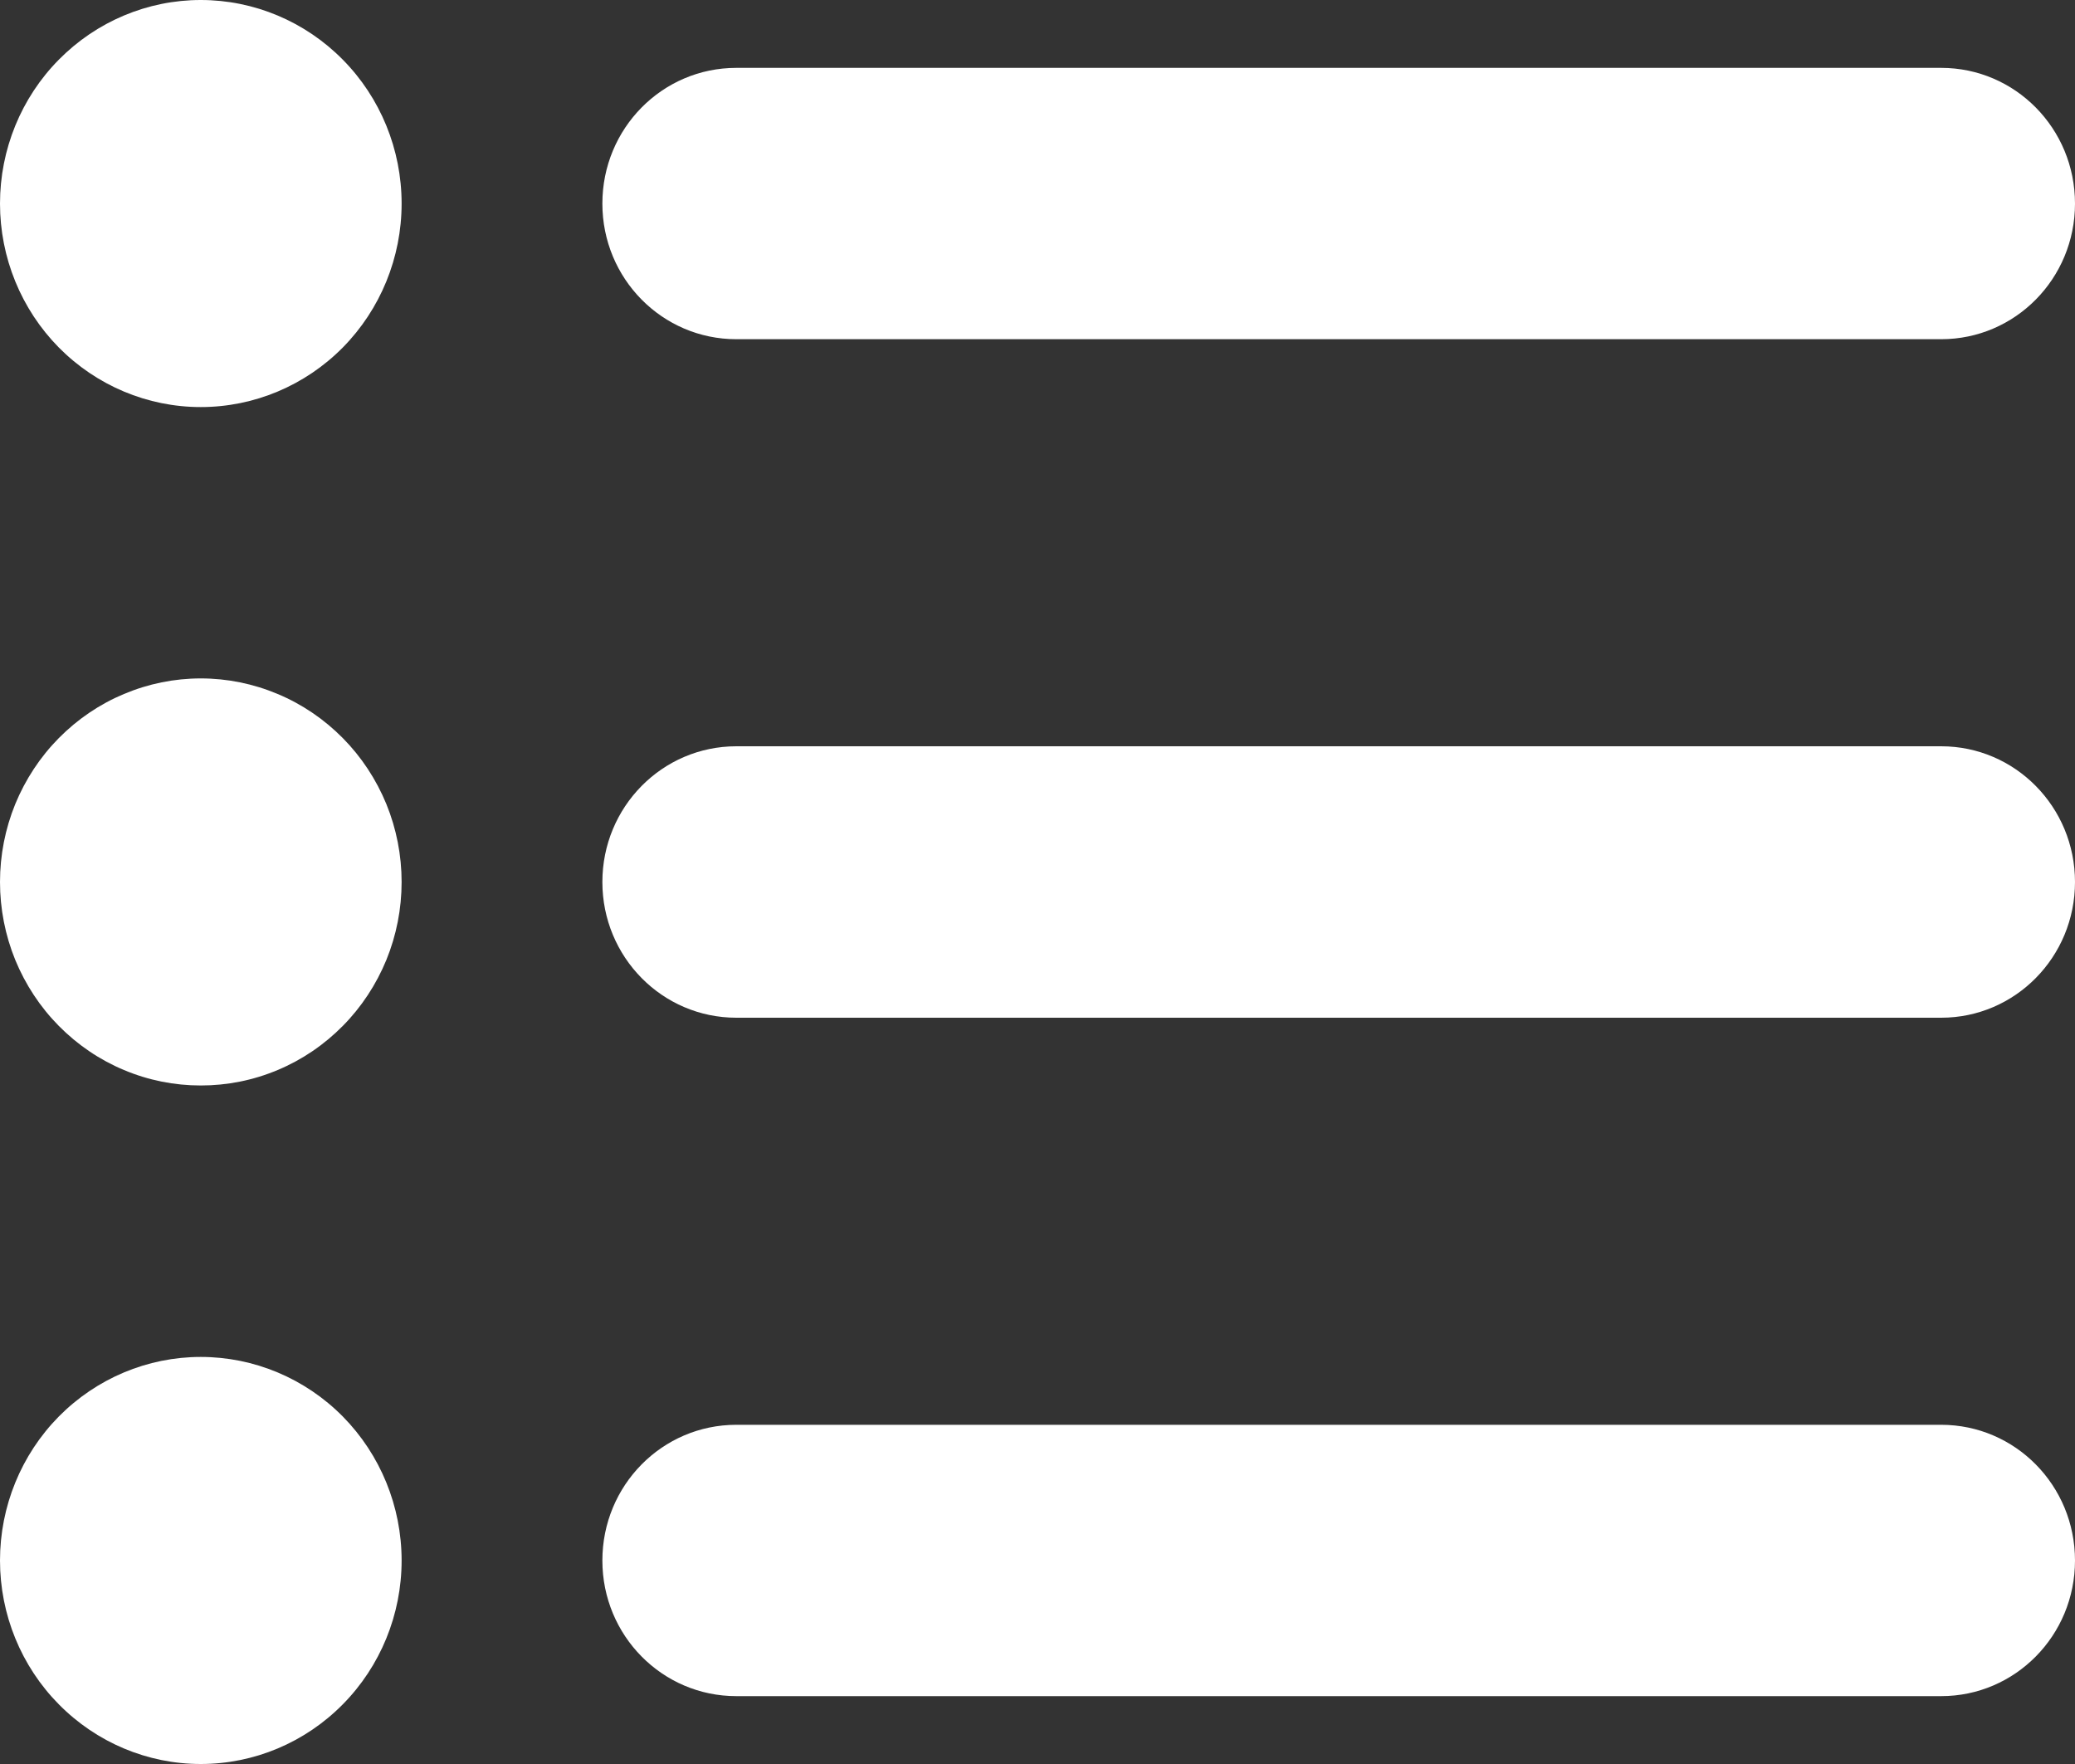 <svg width="20" height="17" viewBox="0 0 20 17" fill="none" xmlns="http://www.w3.org/2000/svg">
<rect x="0" y="0" width="20" height="17" fill="#333333" stroke="none"/>
<path d="M1.935 3.923C2.449 3.923 2.941 3.716 3.304 3.349C3.667 2.981 3.871 2.482 3.871 1.962C3.871 1.441 3.667 0.942 3.304 0.575C2.941 0.207 2.449 0 1.935 0C1.422 0 0.93 0.207 0.567 0.575C0.204 0.942 0 1.441 0 1.962C0 2.482 0.204 2.981 0.567 3.349C0.93 3.716 1.422 3.923 1.935 3.923ZM7.097 0.654C6.383 0.654 5.806 1.238 5.806 1.962C5.806 2.685 6.383 3.269 7.097 3.269H18.71C19.423 3.269 20 2.685 20 1.962C20 1.238 19.423 0.654 18.71 0.654H7.097ZM7.097 7.192C6.383 7.192 5.806 7.777 5.806 8.5C5.806 9.223 6.383 9.808 7.097 9.808H18.71C19.423 9.808 20 9.223 20 8.5C20 7.777 19.423 7.192 18.71 7.192H7.097ZM7.097 13.731C6.383 13.731 5.806 14.315 5.806 15.039C5.806 15.762 6.383 16.346 7.097 16.346H18.71C19.423 16.346 20 15.762 20 15.039C20 14.315 19.423 13.731 18.71 13.731H7.097ZM1.935 17C2.449 17 2.941 16.793 3.304 16.425C3.667 16.058 3.871 15.559 3.871 15.039C3.871 14.518 3.667 14.019 3.304 13.651C2.941 13.284 2.449 13.077 1.935 13.077C1.422 13.077 0.93 13.284 0.567 13.651C0.204 14.019 0 14.518 0 15.039C0 15.559 0.204 16.058 0.567 16.425C0.93 16.793 1.422 17 1.935 17ZM3.871 8.5C3.871 8.242 3.821 7.987 3.724 7.749C3.626 7.511 3.484 7.295 3.304 7.113C3.124 6.931 2.911 6.786 2.676 6.688C2.441 6.589 2.19 6.538 1.935 6.538C1.681 6.538 1.43 6.589 1.195 6.688C0.96 6.786 0.747 6.931 0.567 7.113C0.387 7.295 0.245 7.511 0.147 7.749C0.05 7.987 -3.78745e-09 8.242 0 8.5C-3.78745e-09 8.758 0.05 9.013 0.147 9.251C0.245 9.489 0.387 9.705 0.567 9.887C0.747 10.069 0.96 10.214 1.195 10.312C1.43 10.411 1.681 10.461 1.935 10.461C2.19 10.461 2.441 10.411 2.676 10.312C2.911 10.214 3.124 10.069 3.304 9.887C3.484 9.705 3.626 9.489 3.724 9.251C3.821 9.013 3.871 8.758 3.871 8.5Z" fill="white"/>
</svg>
